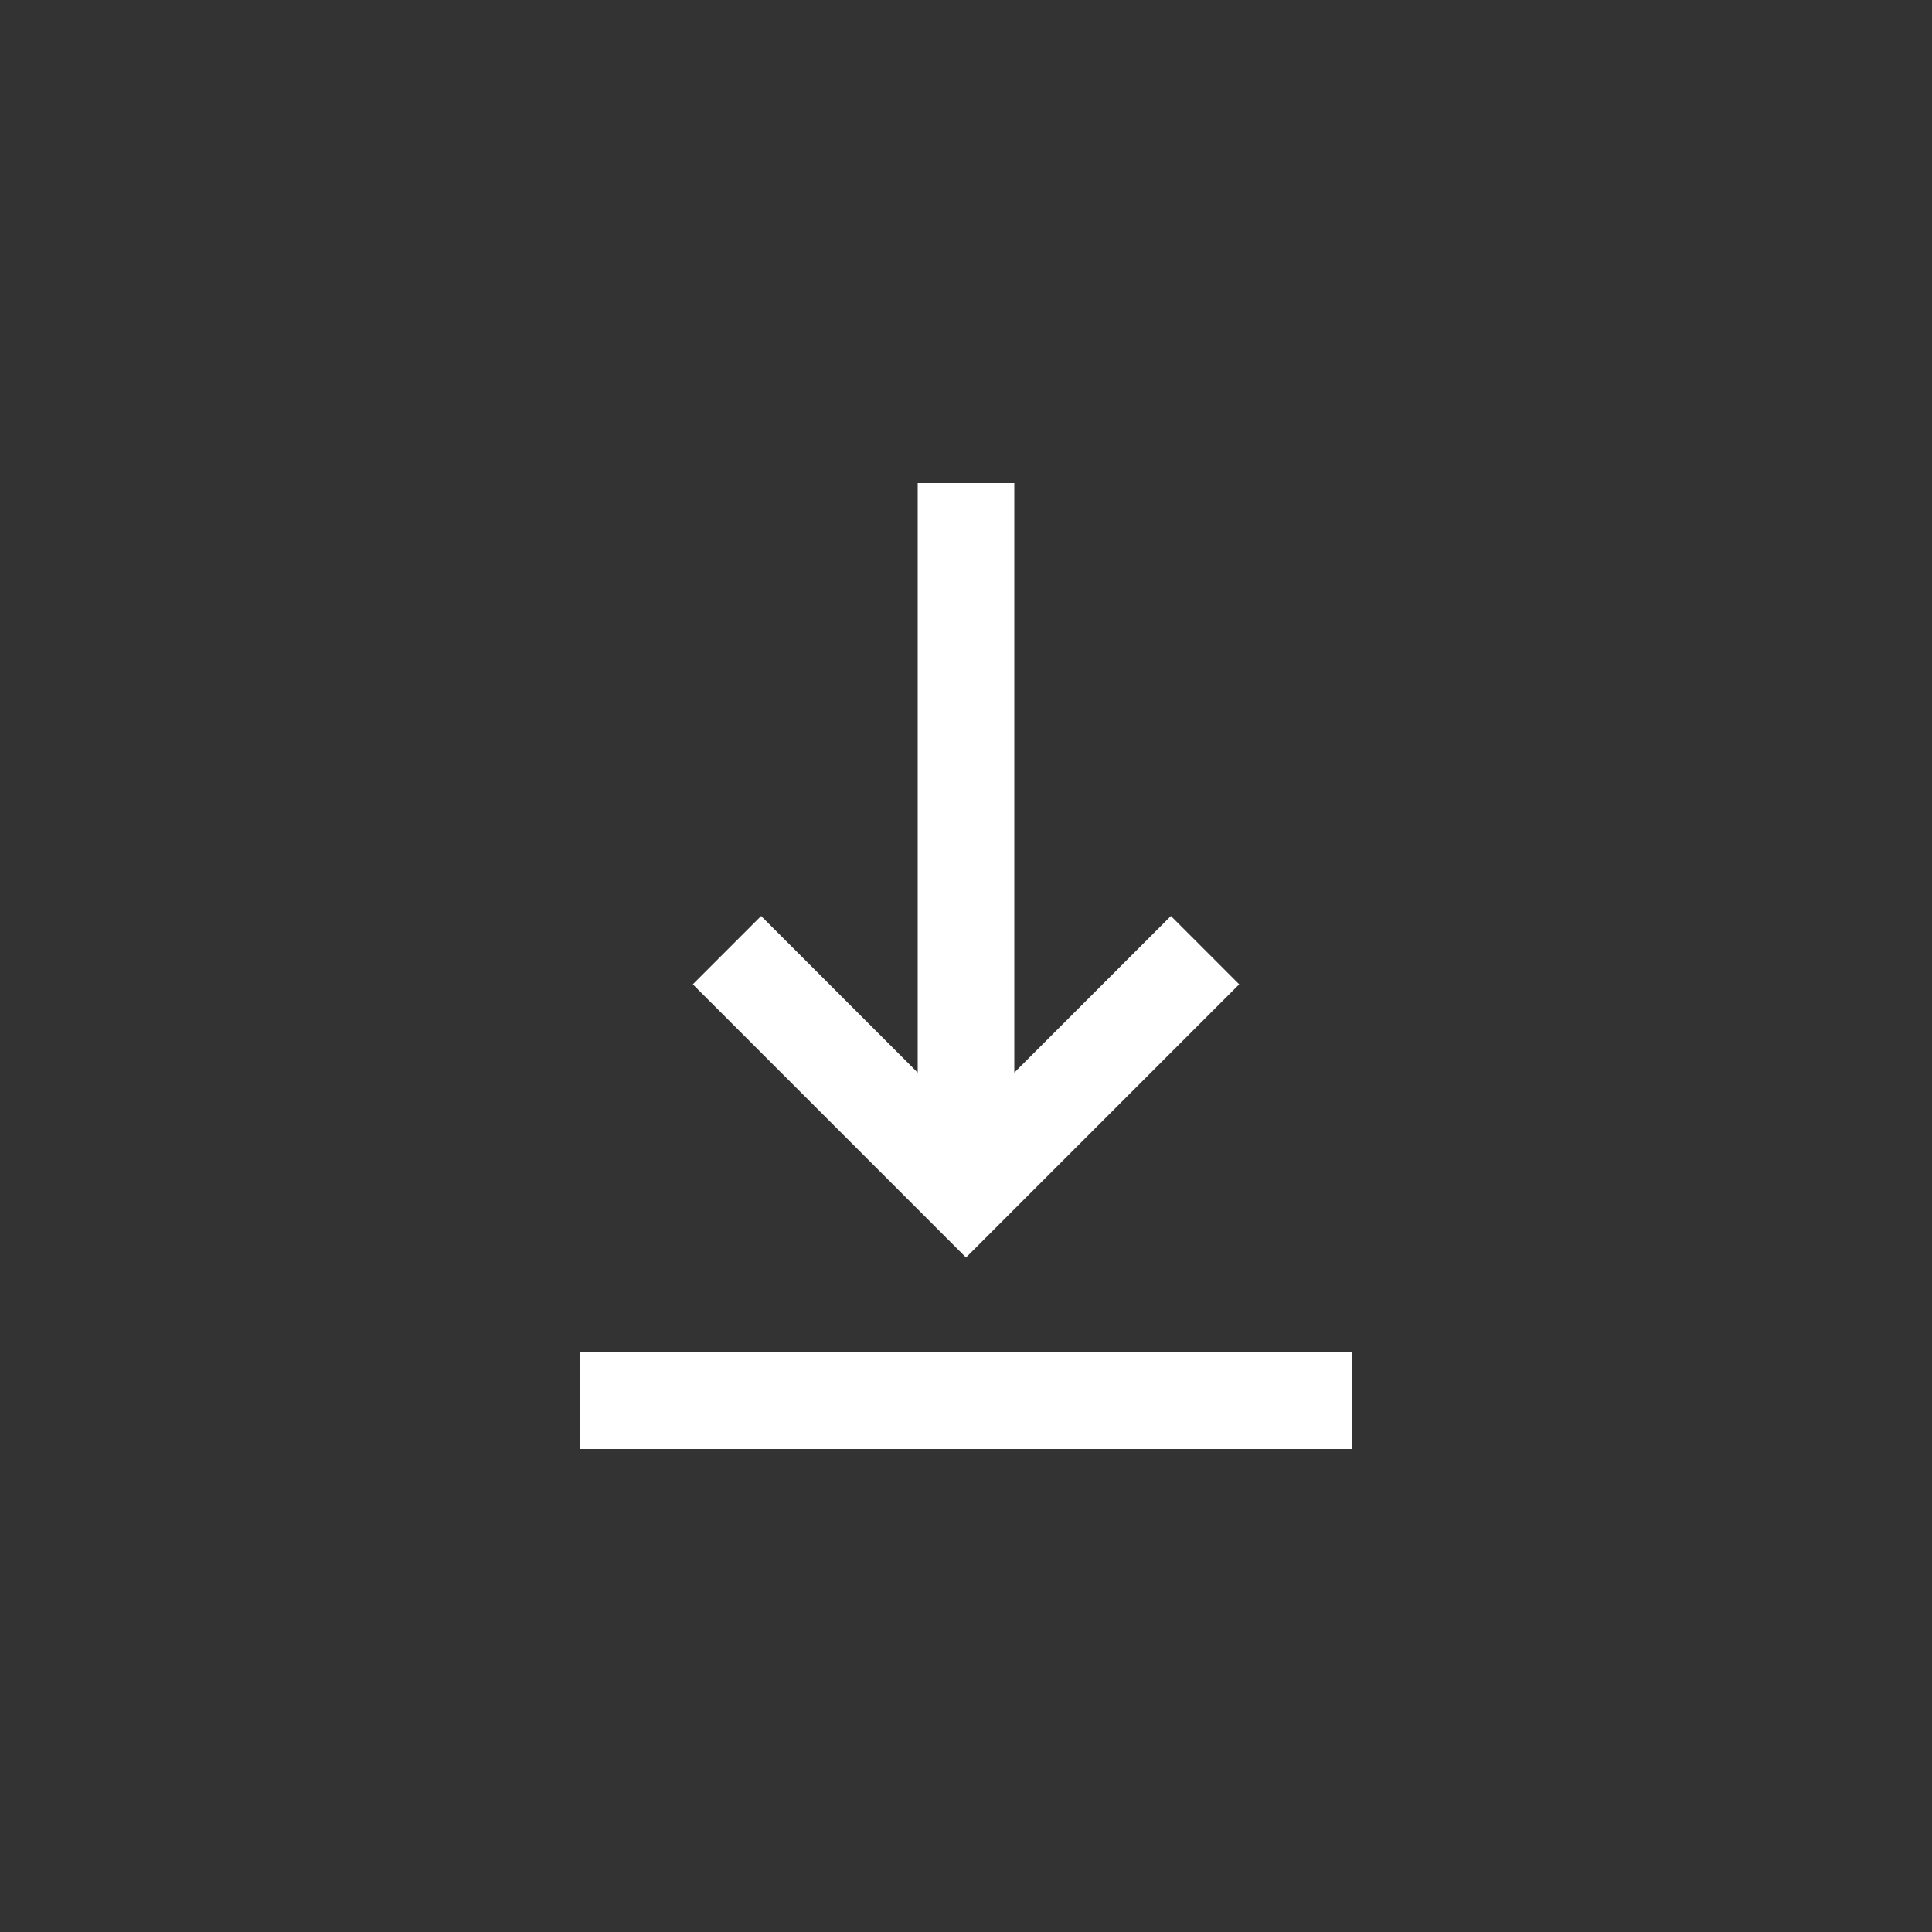 <!-- Distributed by the Financial Times under the MIT licence on <https://github.com/Financial-Times/fticons>. -->
<svg xmlns="http://www.w3.org/2000/svg" fill="white" viewBox="0 0 1024 1024"><rect x="0" y="0" width="1024" height="1024" fill="#333333" stroke="none"/><path d="M512 666.5L367.2 521.7l36.2-36.2 83 83V256h51.2v312.5l83-83 36.2 36.2L512 666.5zm-204.8 50.3V768h409.6v-51.2H307.2z"/></svg>